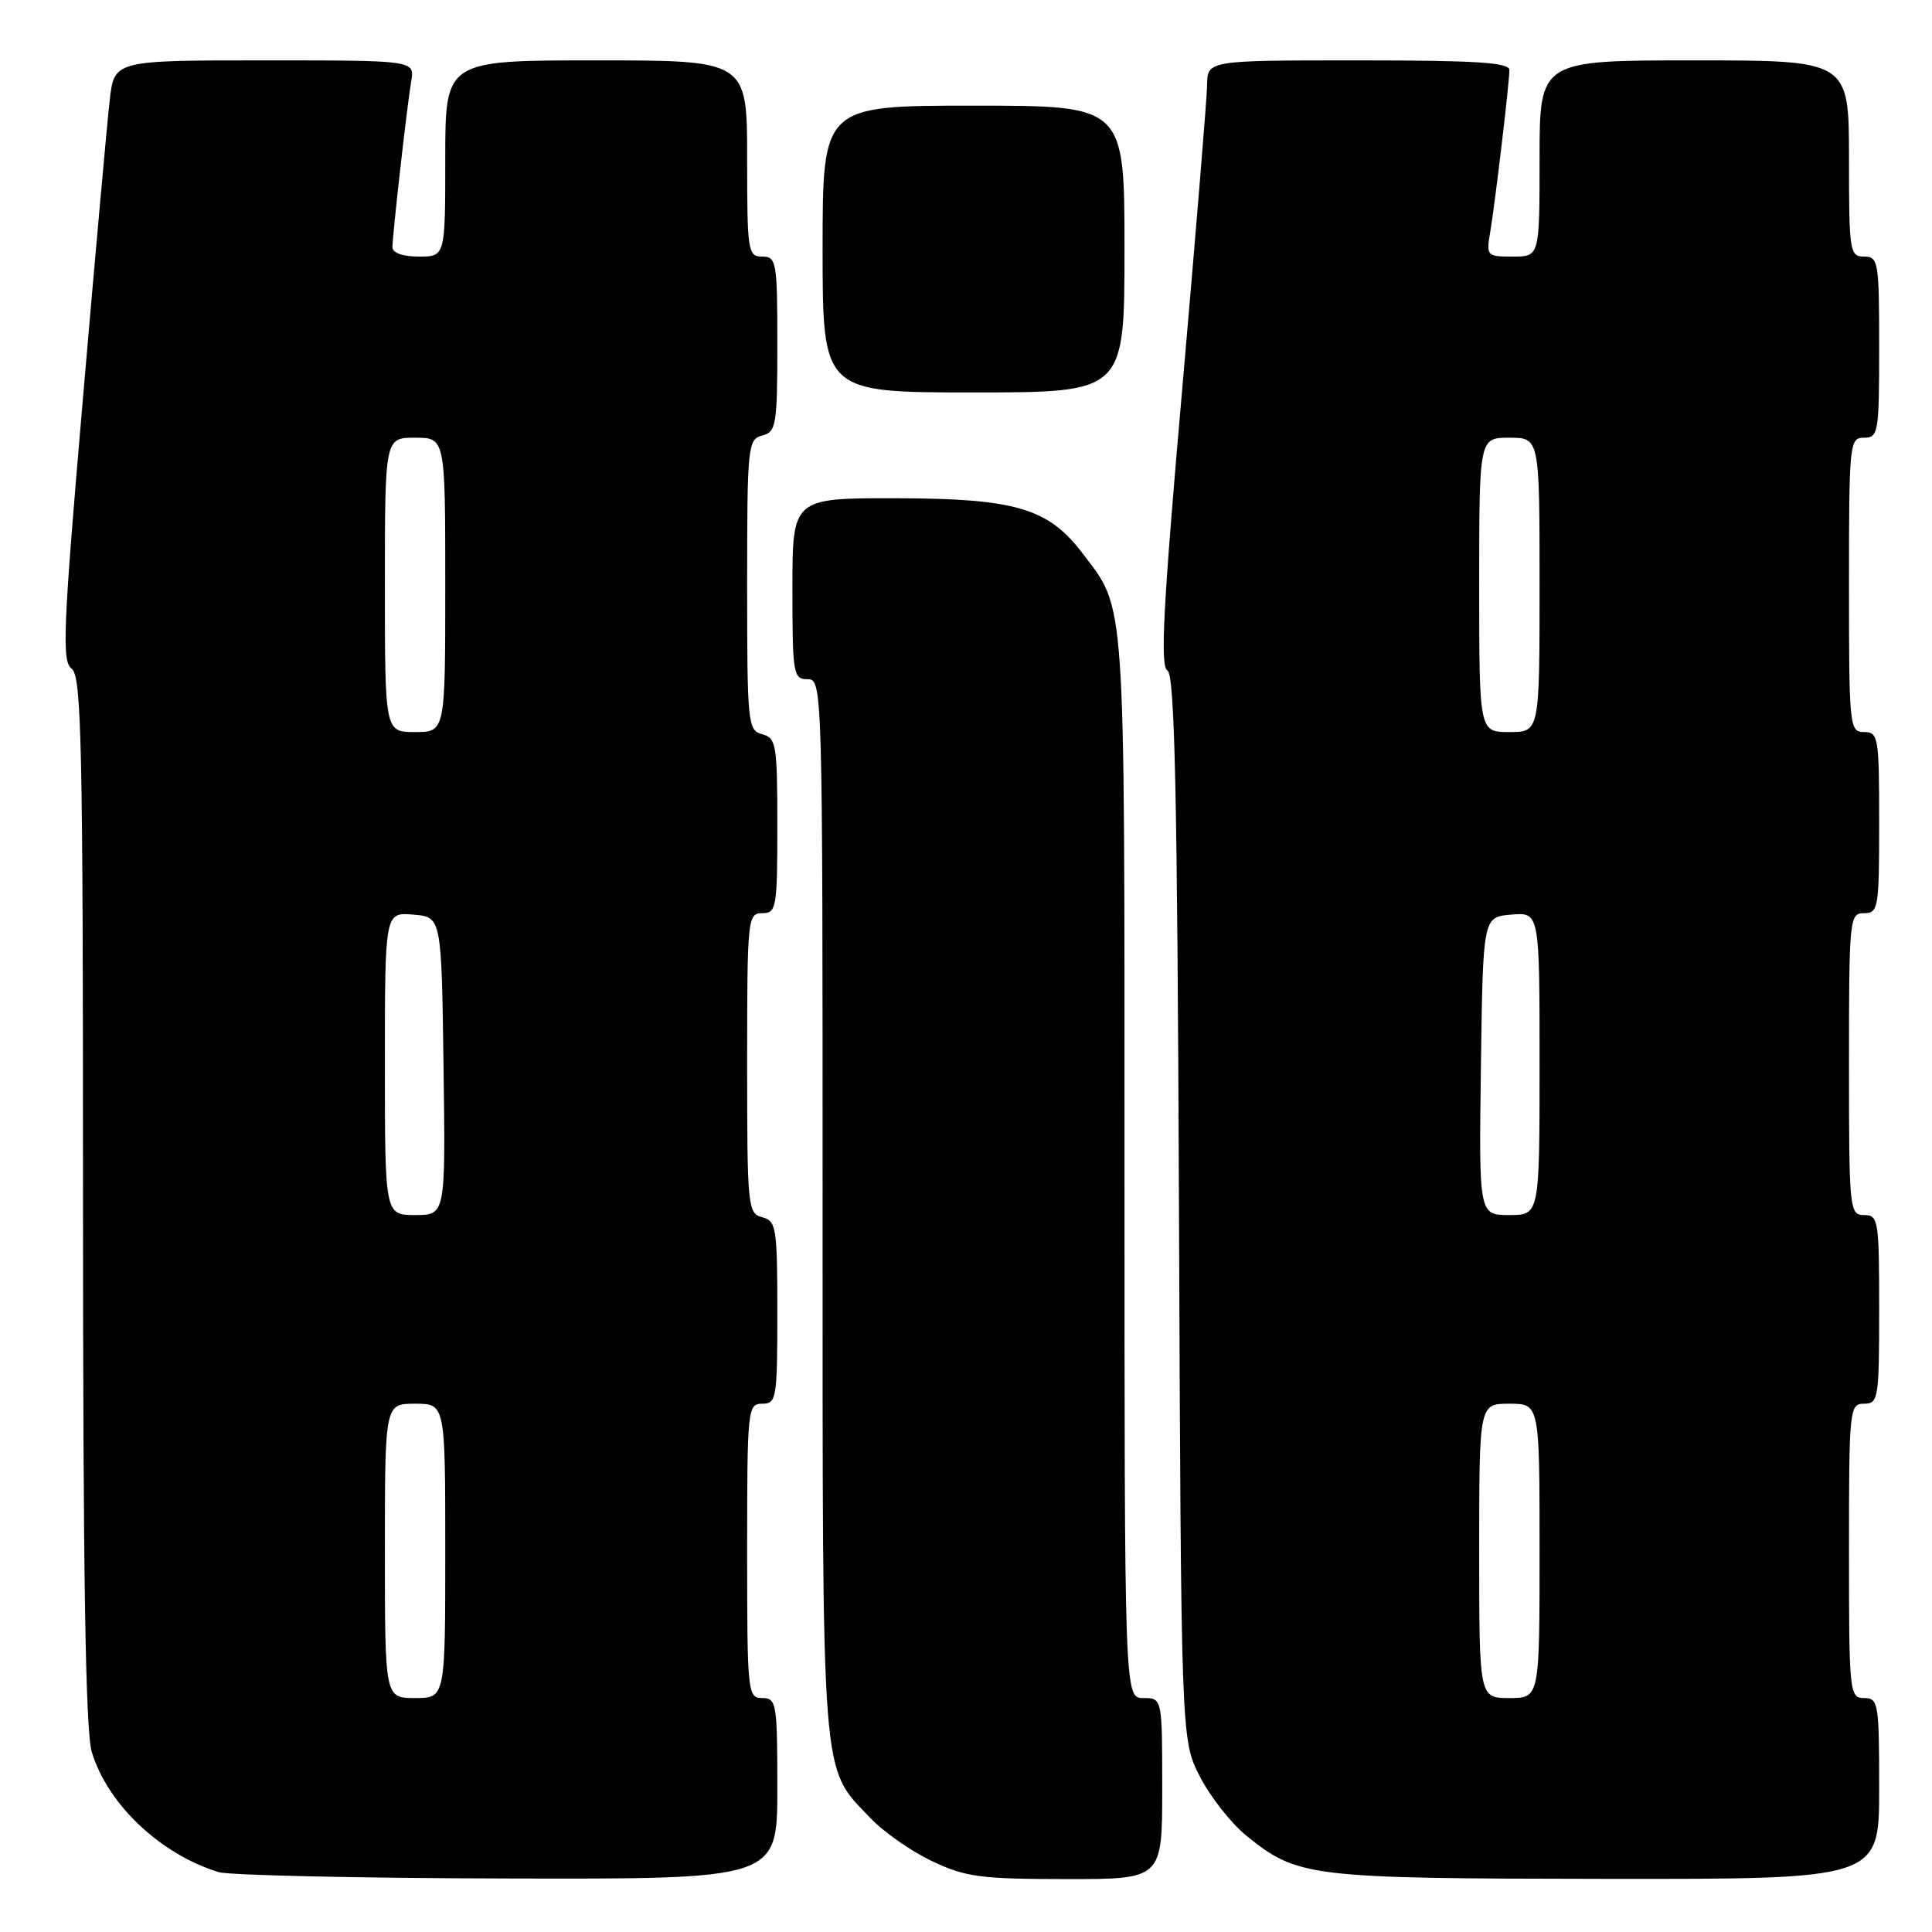 <?xml version="1.0" encoding="UTF-8" standalone="no"?>
<!DOCTYPE svg PUBLIC "-//W3C//DTD SVG 1.1//EN" "http://www.w3.org/Graphics/SVG/1.1/DTD/svg11.dtd" >
<svg xmlns="http://www.w3.org/2000/svg" xmlns:xlink="http://www.w3.org/1999/xlink" version="1.1" viewBox="0 0 256 256">
 <g >
 <path fill="currentColor"
d=" M 103.00 237.00 C 103.00 225.67 102.89 225.00 101.00 225.00 C 99.07 225.00 99.00 224.33 99.00 205.50 C 99.00 186.67 99.07 186.00 101.00 186.00 C 102.89 186.00 103.00 185.33 103.00 173.91 C 103.00 162.65 102.86 161.78 101.00 161.29 C 99.08 160.79 99.00 159.93 99.00 140.88 C 99.00 121.67 99.07 121.00 101.00 121.00 C 102.88 121.00 103.00 120.33 103.00 109.41 C 103.00 98.65 102.85 97.77 101.00 97.29 C 99.09 96.79 99.00 95.93 99.00 77.50 C 99.00 59.07 99.09 58.21 101.00 57.71 C 102.85 57.23 103.00 56.35 103.00 45.59 C 103.00 34.67 102.88 34.00 101.00 34.00 C 99.10 34.00 99.00 33.33 99.00 21.00 C 99.00 8.00 99.00 8.00 79.00 8.00 C 59.00 8.00 59.00 8.00 59.00 21.00 C 59.00 34.00 59.00 34.00 55.50 34.00 C 53.37 34.00 52.00 33.51 52.00 32.75 C 52.01 31.08 53.91 14.22 54.49 10.75 C 54.95 8.00 54.95 8.00 35.05 8.00 C 15.14 8.00 15.14 8.00 14.54 13.25 C 14.21 16.14 12.60 34.02 10.97 53.00 C 8.35 83.49 8.18 87.63 9.50 88.61 C 10.81 89.58 11.00 98.61 11.00 158.99 C 11.00 208.67 11.33 229.36 12.16 232.14 C 14.24 239.07 21.26 245.71 28.99 248.07 C 30.37 248.48 47.59 248.87 67.25 248.91 C 103.00 249.00 103.00 249.00 103.00 237.00 Z  M 154.00 237.00 C 154.00 225.00 154.00 225.00 151.50 225.00 C 149.00 225.00 149.00 225.00 149.00 154.47 C 149.00 77.69 149.22 80.92 143.34 73.19 C 138.86 67.33 134.46 66.05 118.75 66.02 C 105.00 66.00 105.00 66.00 105.00 78.00 C 105.00 89.33 105.11 90.00 107.00 90.00 C 108.98 90.00 109.00 90.67 109.00 160.03 C 109.00 237.24 108.74 233.96 115.30 240.87 C 117.06 242.73 120.75 245.31 123.50 246.61 C 127.94 248.72 129.93 248.98 141.25 248.99 C 154.00 249.00 154.00 249.00 154.00 237.00 Z  M 249.00 237.00 C 249.00 225.67 248.89 225.00 247.00 225.00 C 245.07 225.00 245.00 224.33 245.00 205.50 C 245.00 186.67 245.07 186.00 247.00 186.00 C 248.89 186.00 249.00 185.33 249.00 173.50 C 249.00 161.67 248.89 161.00 247.00 161.00 C 245.07 161.00 245.00 160.33 245.00 141.00 C 245.00 121.67 245.07 121.00 247.00 121.00 C 248.89 121.00 249.00 120.33 249.00 109.00 C 249.00 97.67 248.89 97.00 247.00 97.00 C 245.07 97.00 245.00 96.33 245.00 77.50 C 245.00 58.67 245.07 58.00 247.00 58.00 C 248.89 58.00 249.00 57.33 249.00 46.00 C 249.00 34.67 248.89 34.00 247.00 34.00 C 245.10 34.00 245.00 33.33 245.00 21.00 C 245.00 8.00 245.00 8.00 224.50 8.00 C 204.00 8.00 204.00 8.00 204.00 21.00 C 204.00 34.00 204.00 34.00 200.45 34.00 C 197.01 34.00 196.92 33.91 197.46 30.75 C 198.14 26.66 200.00 10.98 200.00 9.28 C 200.00 8.28 195.55 8.00 180.00 8.00 C 160.00 8.00 160.00 8.00 159.95 11.25 C 159.92 13.04 158.44 31.07 156.67 51.32 C 154.13 80.31 153.70 88.29 154.69 88.84 C 155.66 89.39 156.00 104.98 156.22 160.05 C 156.50 230.56 156.50 230.56 159.00 235.42 C 160.38 238.10 163.14 241.61 165.13 243.22 C 171.96 248.74 173.32 248.91 212.75 248.96 C 249.00 249.00 249.00 249.00 249.00 237.00 Z  M 149.00 33.00 C 149.00 14.00 149.00 14.00 129.00 14.00 C 109.00 14.00 109.00 14.00 109.00 33.00 C 109.00 52.00 109.00 52.00 129.00 52.00 C 149.00 52.00 149.00 52.00 149.00 33.00 Z  M 51.00 205.50 C 51.00 186.00 51.00 186.00 55.00 186.00 C 59.00 186.00 59.00 186.00 59.00 205.50 C 59.00 225.00 59.00 225.00 55.00 225.00 C 51.00 225.00 51.00 225.00 51.00 205.50 Z  M 51.00 140.94 C 51.00 120.88 51.00 120.88 54.75 121.19 C 58.50 121.50 58.50 121.50 58.77 141.25 C 59.04 161.00 59.04 161.00 55.02 161.00 C 51.00 161.00 51.00 161.00 51.00 140.94 Z  M 51.00 77.50 C 51.00 58.00 51.00 58.00 55.00 58.00 C 59.00 58.00 59.00 58.00 59.00 77.50 C 59.00 97.00 59.00 97.00 55.00 97.00 C 51.00 97.00 51.00 97.00 51.00 77.50 Z  M 196.00 205.50 C 196.00 186.00 196.00 186.00 200.00 186.00 C 204.00 186.00 204.00 186.00 204.00 205.50 C 204.00 225.00 204.00 225.00 200.00 225.00 C 196.00 225.00 196.00 225.00 196.00 205.50 Z  M 196.23 141.25 C 196.50 121.50 196.50 121.50 200.25 121.19 C 204.00 120.88 204.00 120.88 204.00 140.94 C 204.00 161.00 204.00 161.00 199.98 161.00 C 195.96 161.00 195.96 161.00 196.23 141.25 Z  M 196.00 77.50 C 196.00 58.00 196.00 58.00 200.00 58.00 C 204.00 58.00 204.00 58.00 204.00 77.50 C 204.00 97.00 204.00 97.00 200.00 97.00 C 196.00 97.00 196.00 97.00 196.00 77.50 Z "/>
</g>
</svg>